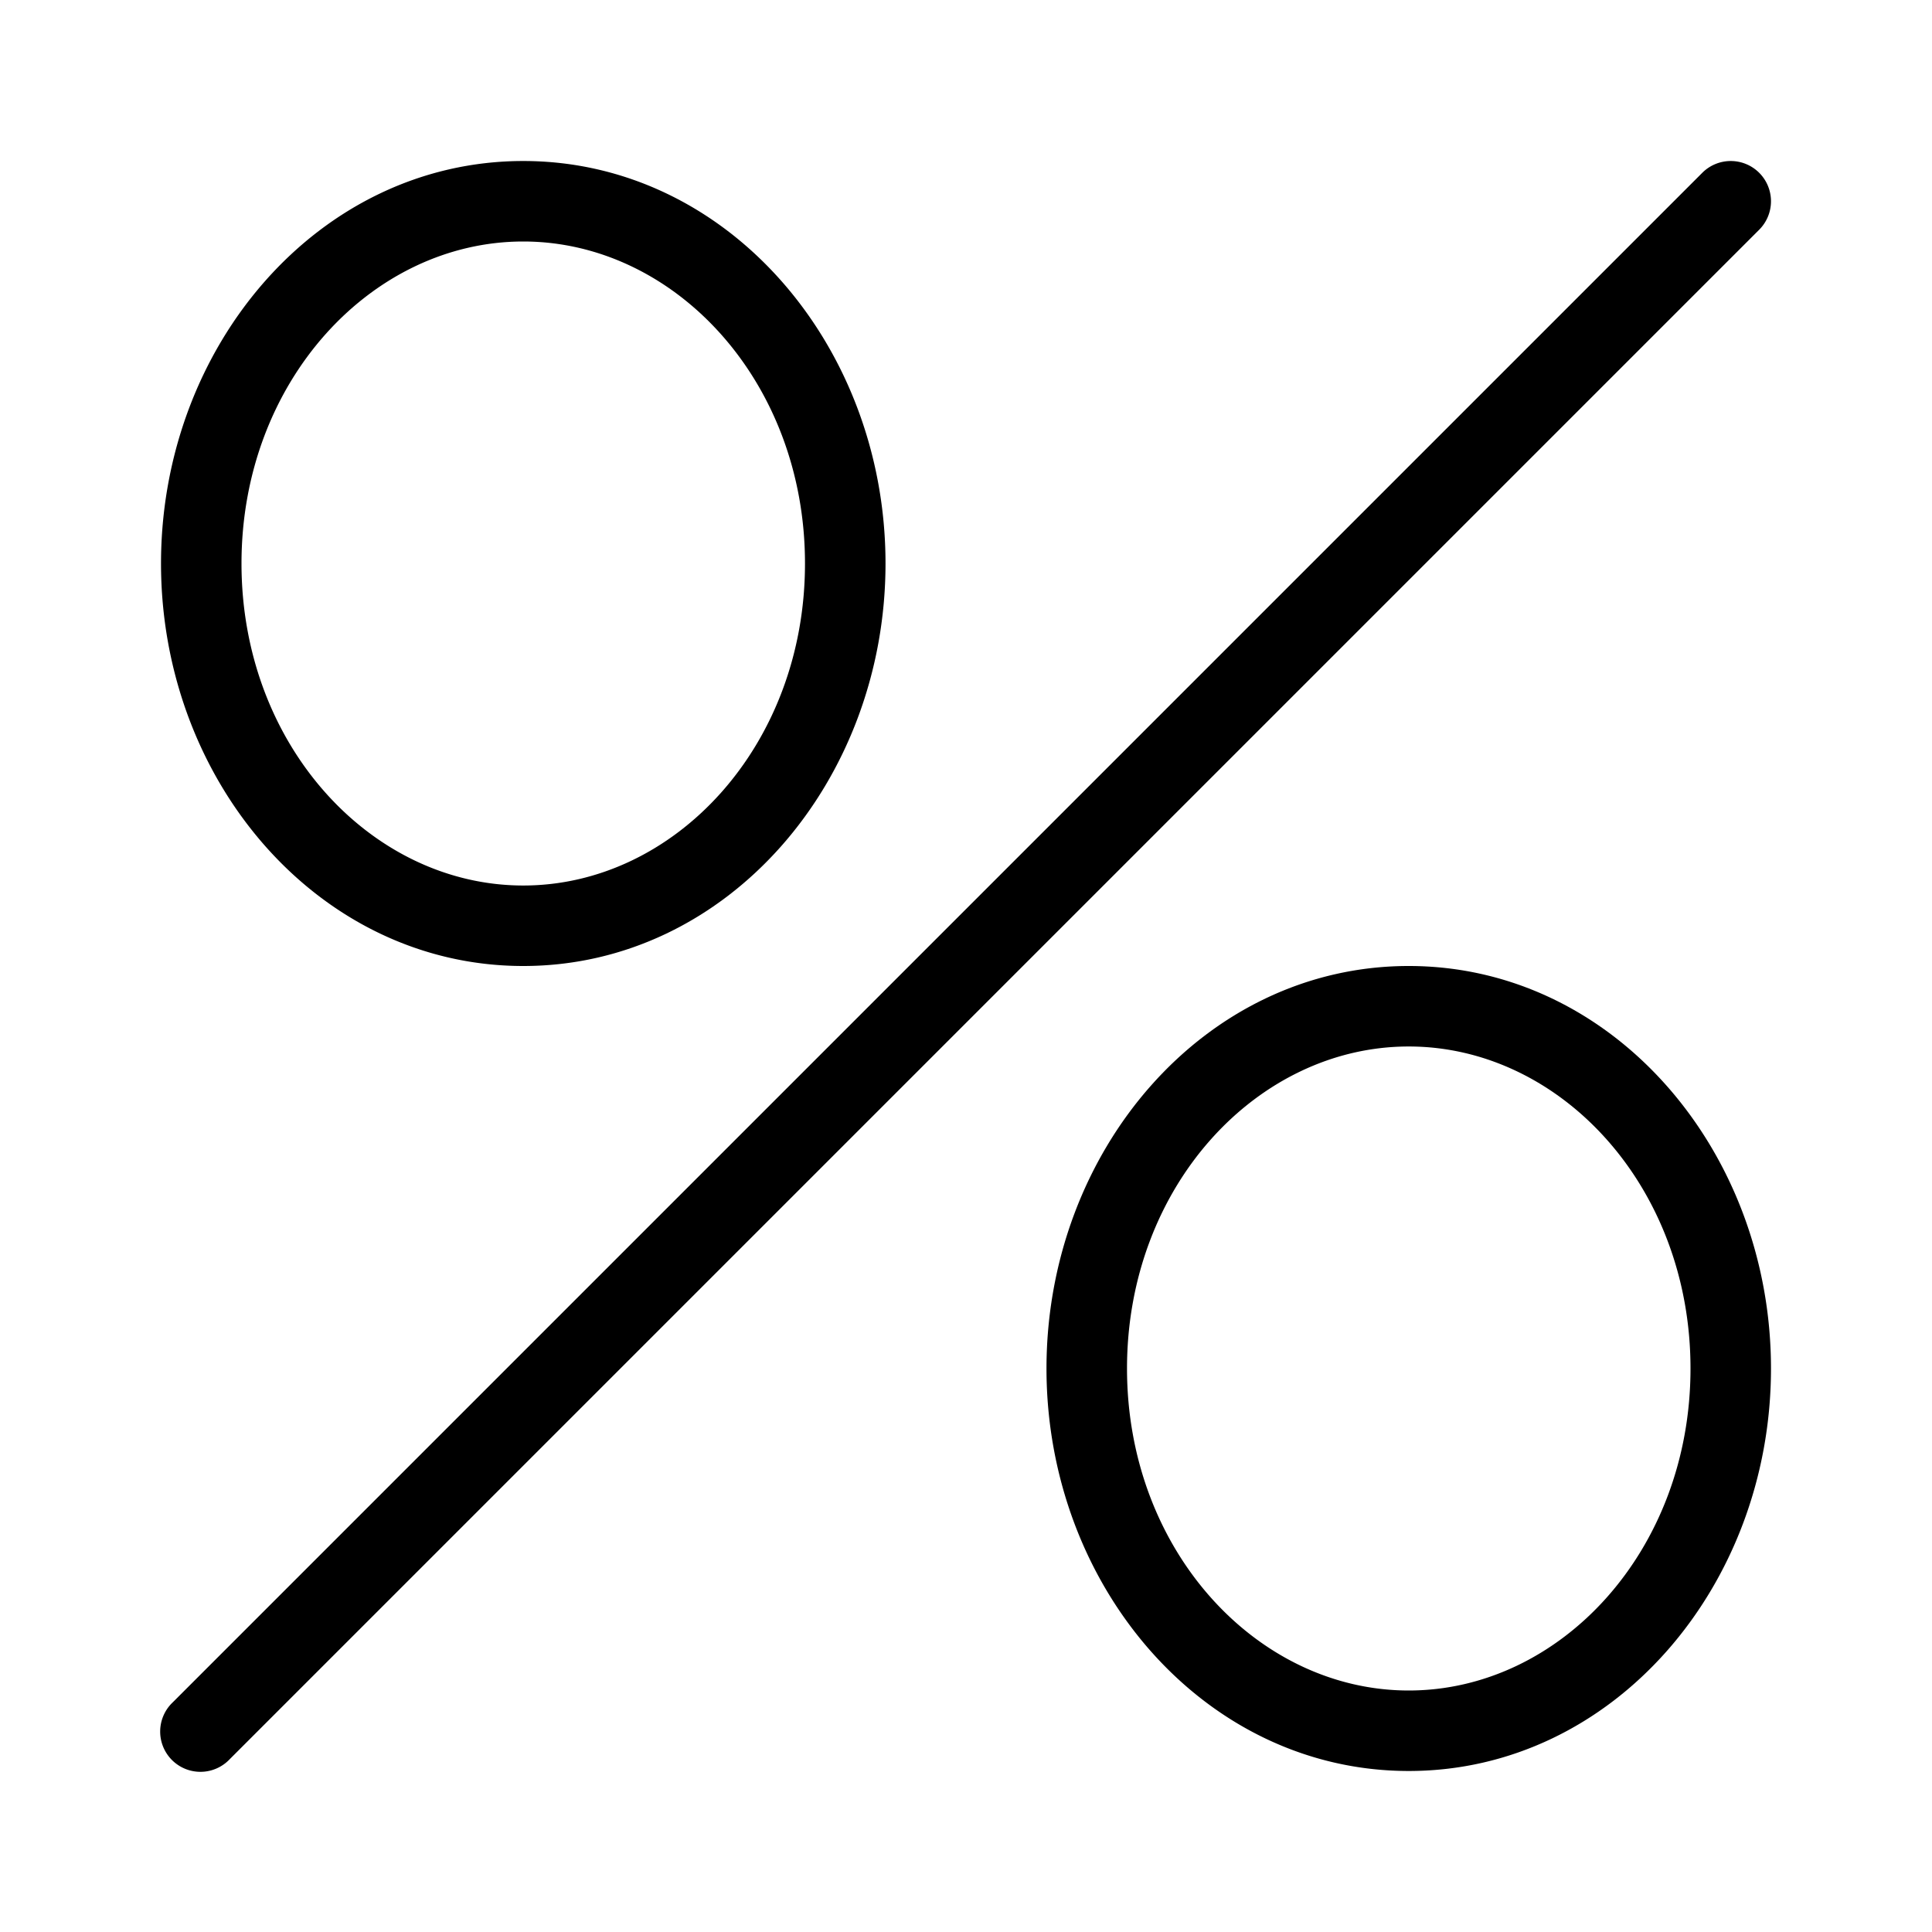 <svg width="50" height="50" fill="none" xmlns="http://www.w3.org/2000/svg"><path fill-rule="evenodd" clip-rule="evenodd" d="M45.528 4.472a1.042 1.042 0 010 1.473L5.945 45.528a1.042 1.042 0 11-1.473-1.473L44.055 4.472a1.042 1.042 0 011.473 0zm-9.07 22.611c-3.915 0-7.291 3.613-7.291 8.334 0 4.72 3.376 8.333 7.291 8.333 3.916 0 7.292-3.612 7.292-8.333s-3.377-8.334-7.292-8.334zm-9.375 8.334C27.083 29.782 31.17 25 36.458 25c5.29 0 9.375 4.782 9.375 10.417 0 5.634-4.085 10.416-9.375 10.416s-9.375-4.782-9.375-10.416zM13.542 6.25c-3.915 0-7.292 3.612-7.292 8.333 0 4.722 3.377 8.334 7.292 8.334s7.291-3.613 7.291-8.334c0-4.72-3.376-8.333-7.291-8.333zm-9.375 8.333c0-5.634 4.085-10.416 9.375-10.416s9.375 4.782 9.375 10.416C22.917 20.218 18.83 25 13.542 25c-5.29 0-9.375-4.782-9.375-10.417z" fill="#000"/></svg>